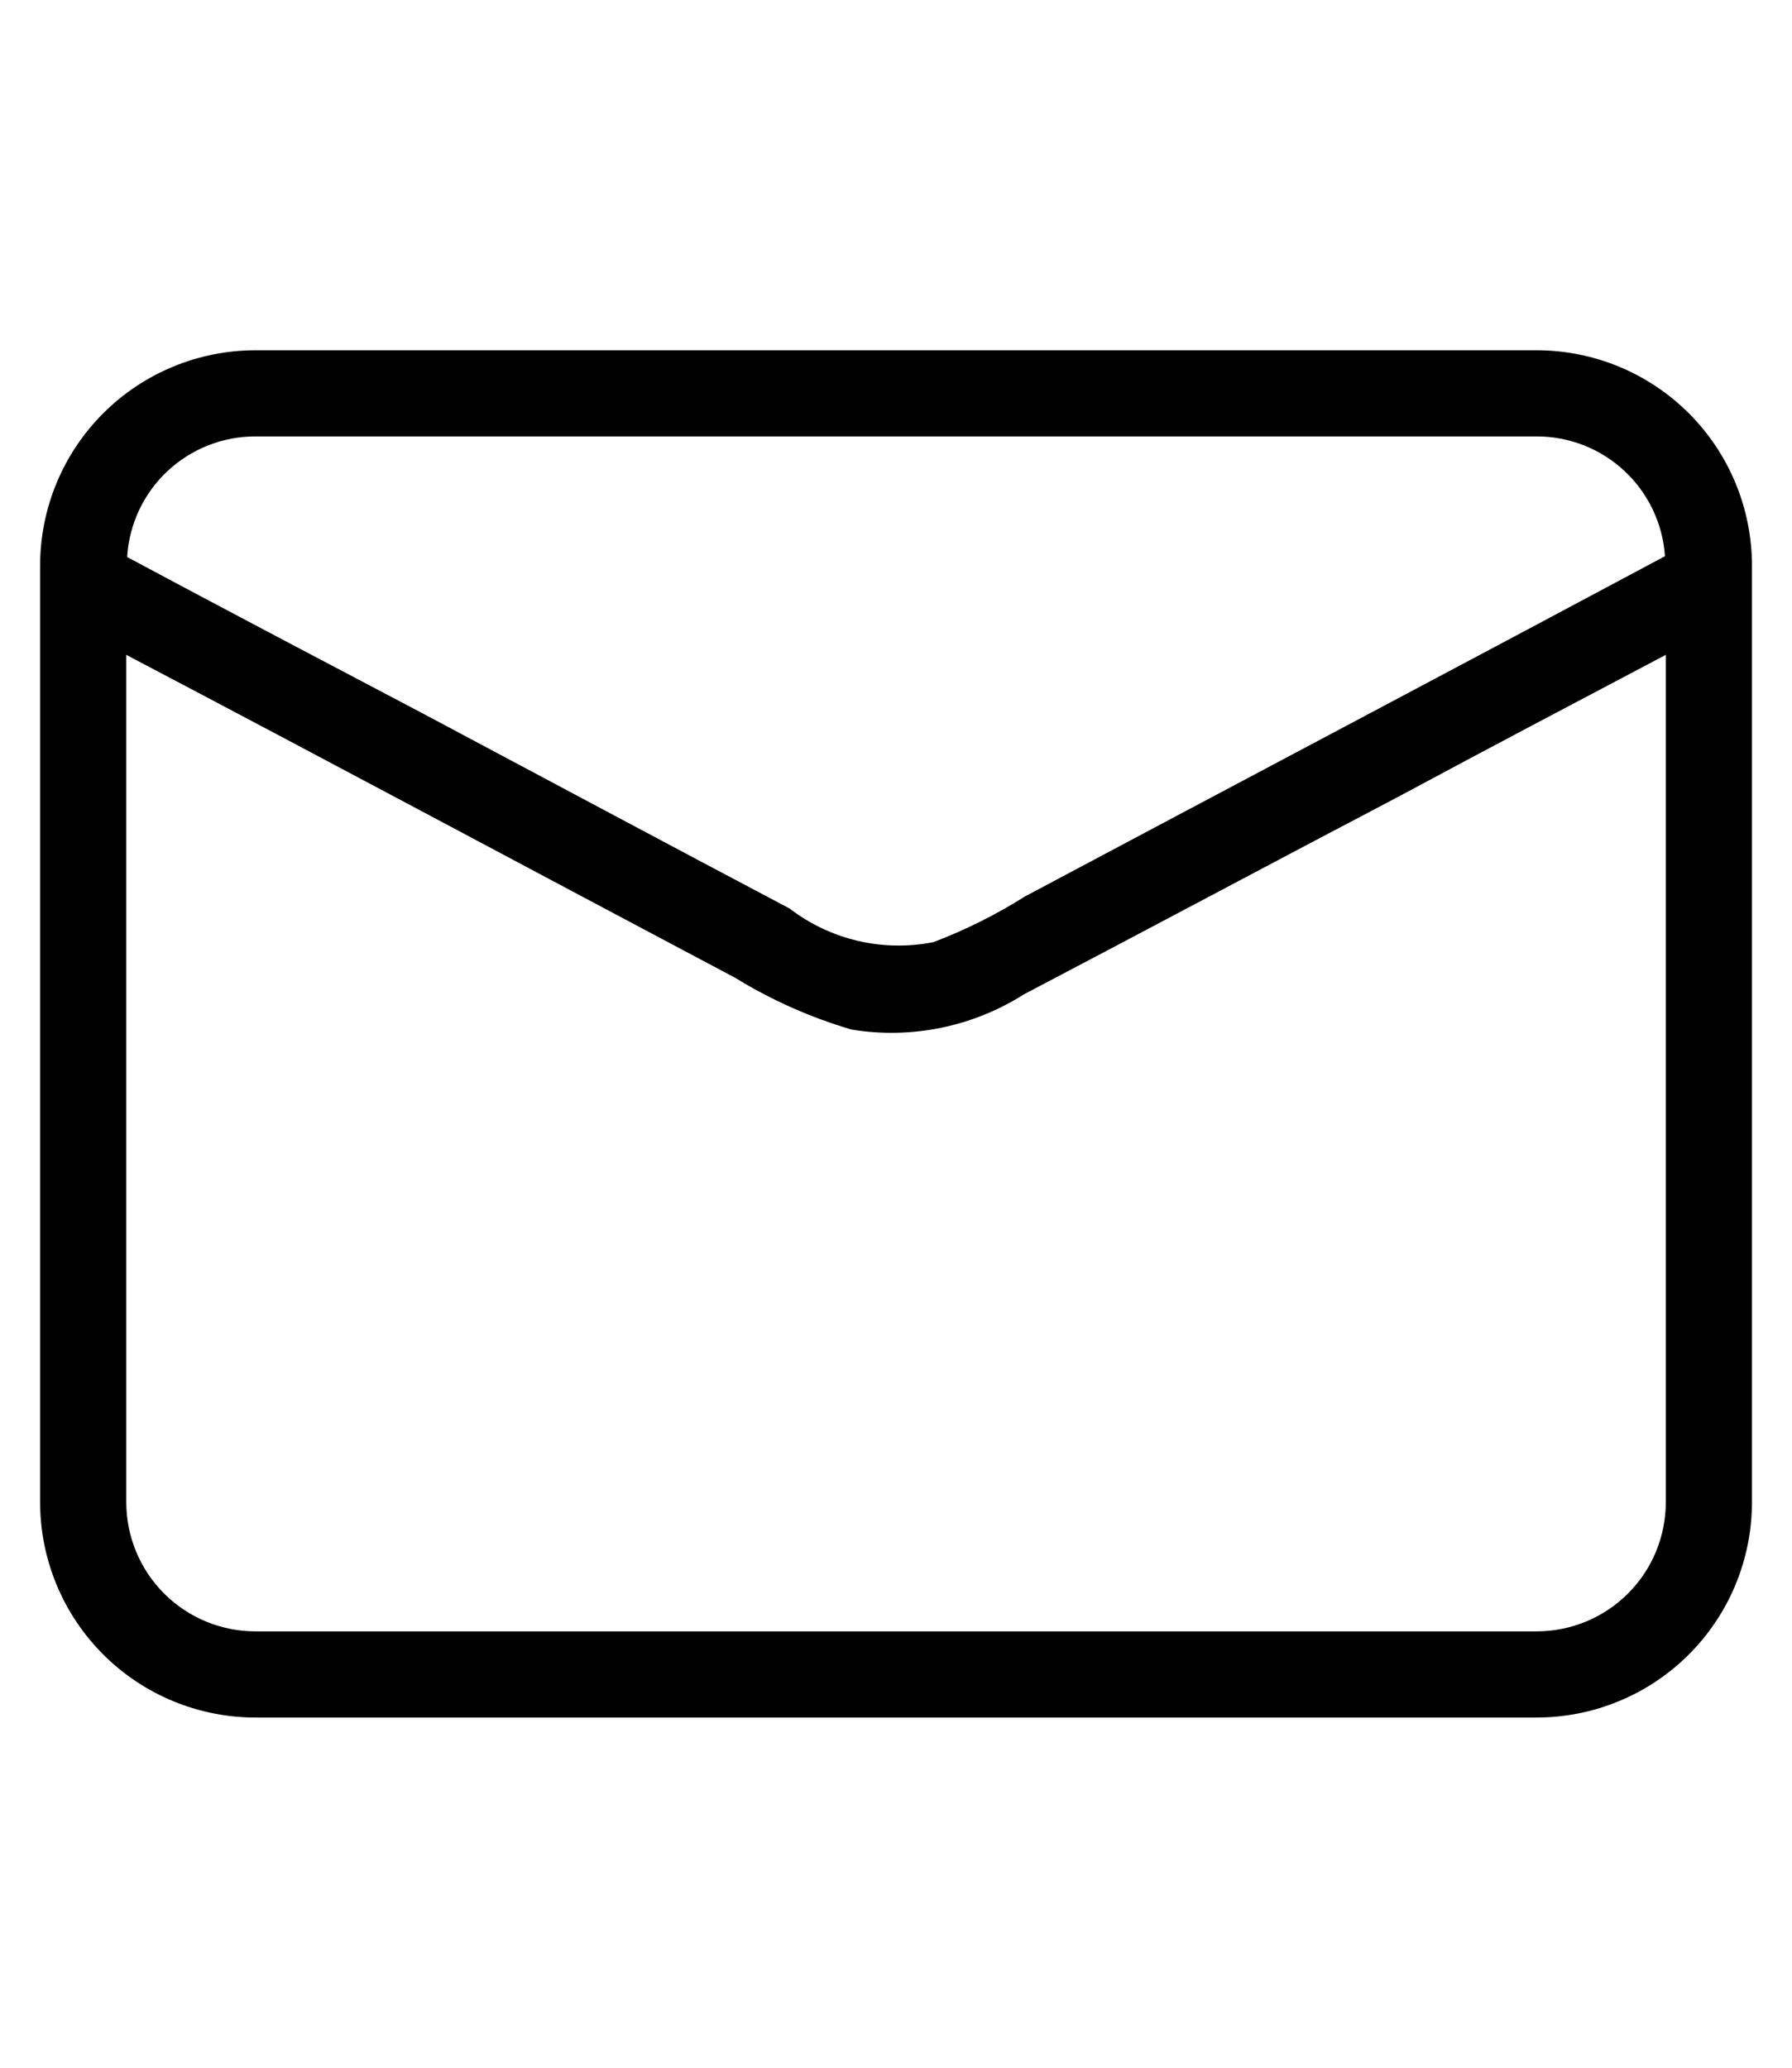 <svg width="26" height="30" viewBox="0 0 26 30" fill="none" xmlns="http://www.w3.org/2000/svg">
<path d="M22.294 5.082H3.707C2.878 5.082 2.083 5.411 1.497 5.997C0.911 6.583 0.582 7.378 0.582 8.207V21.794C0.582 22.623 0.911 23.418 1.497 24.004C2.083 24.59 2.878 24.919 3.707 24.919H22.294C23.123 24.919 23.918 24.59 24.504 24.004C25.09 23.418 25.419 22.623 25.419 21.794V8.207C25.419 7.378 25.09 6.583 24.504 5.997C23.918 5.411 23.123 5.082 22.294 5.082ZM3.707 6.332H22.294C22.768 6.331 23.223 6.51 23.569 6.833C23.915 7.155 24.125 7.598 24.157 8.07C21.07 9.72 17.97 11.357 14.87 13.007C14.451 13.271 14.007 13.493 13.544 13.669C13.182 13.741 12.808 13.735 12.448 13.651C12.088 13.567 11.75 13.407 11.457 13.182C9.682 12.245 7.907 11.294 6.145 10.357C4.72 9.607 3.27 8.845 1.845 8.082C1.873 7.608 2.082 7.162 2.428 6.837C2.775 6.512 3.232 6.331 3.707 6.332ZM24.169 21.794C24.169 22.292 23.972 22.769 23.62 23.12C23.269 23.472 22.792 23.669 22.294 23.669H3.707C3.21 23.669 2.733 23.472 2.381 23.12C2.03 22.769 1.832 22.292 1.832 21.794V9.501C4.782 11.051 7.72 12.626 10.669 14.188C11.196 14.512 11.764 14.764 12.357 14.938C13.225 15.08 14.115 14.897 14.857 14.426C16.669 13.476 18.47 12.513 20.282 11.563C21.582 10.863 22.869 10.188 24.169 9.501V21.794Z" fill="black"/>
</svg>
